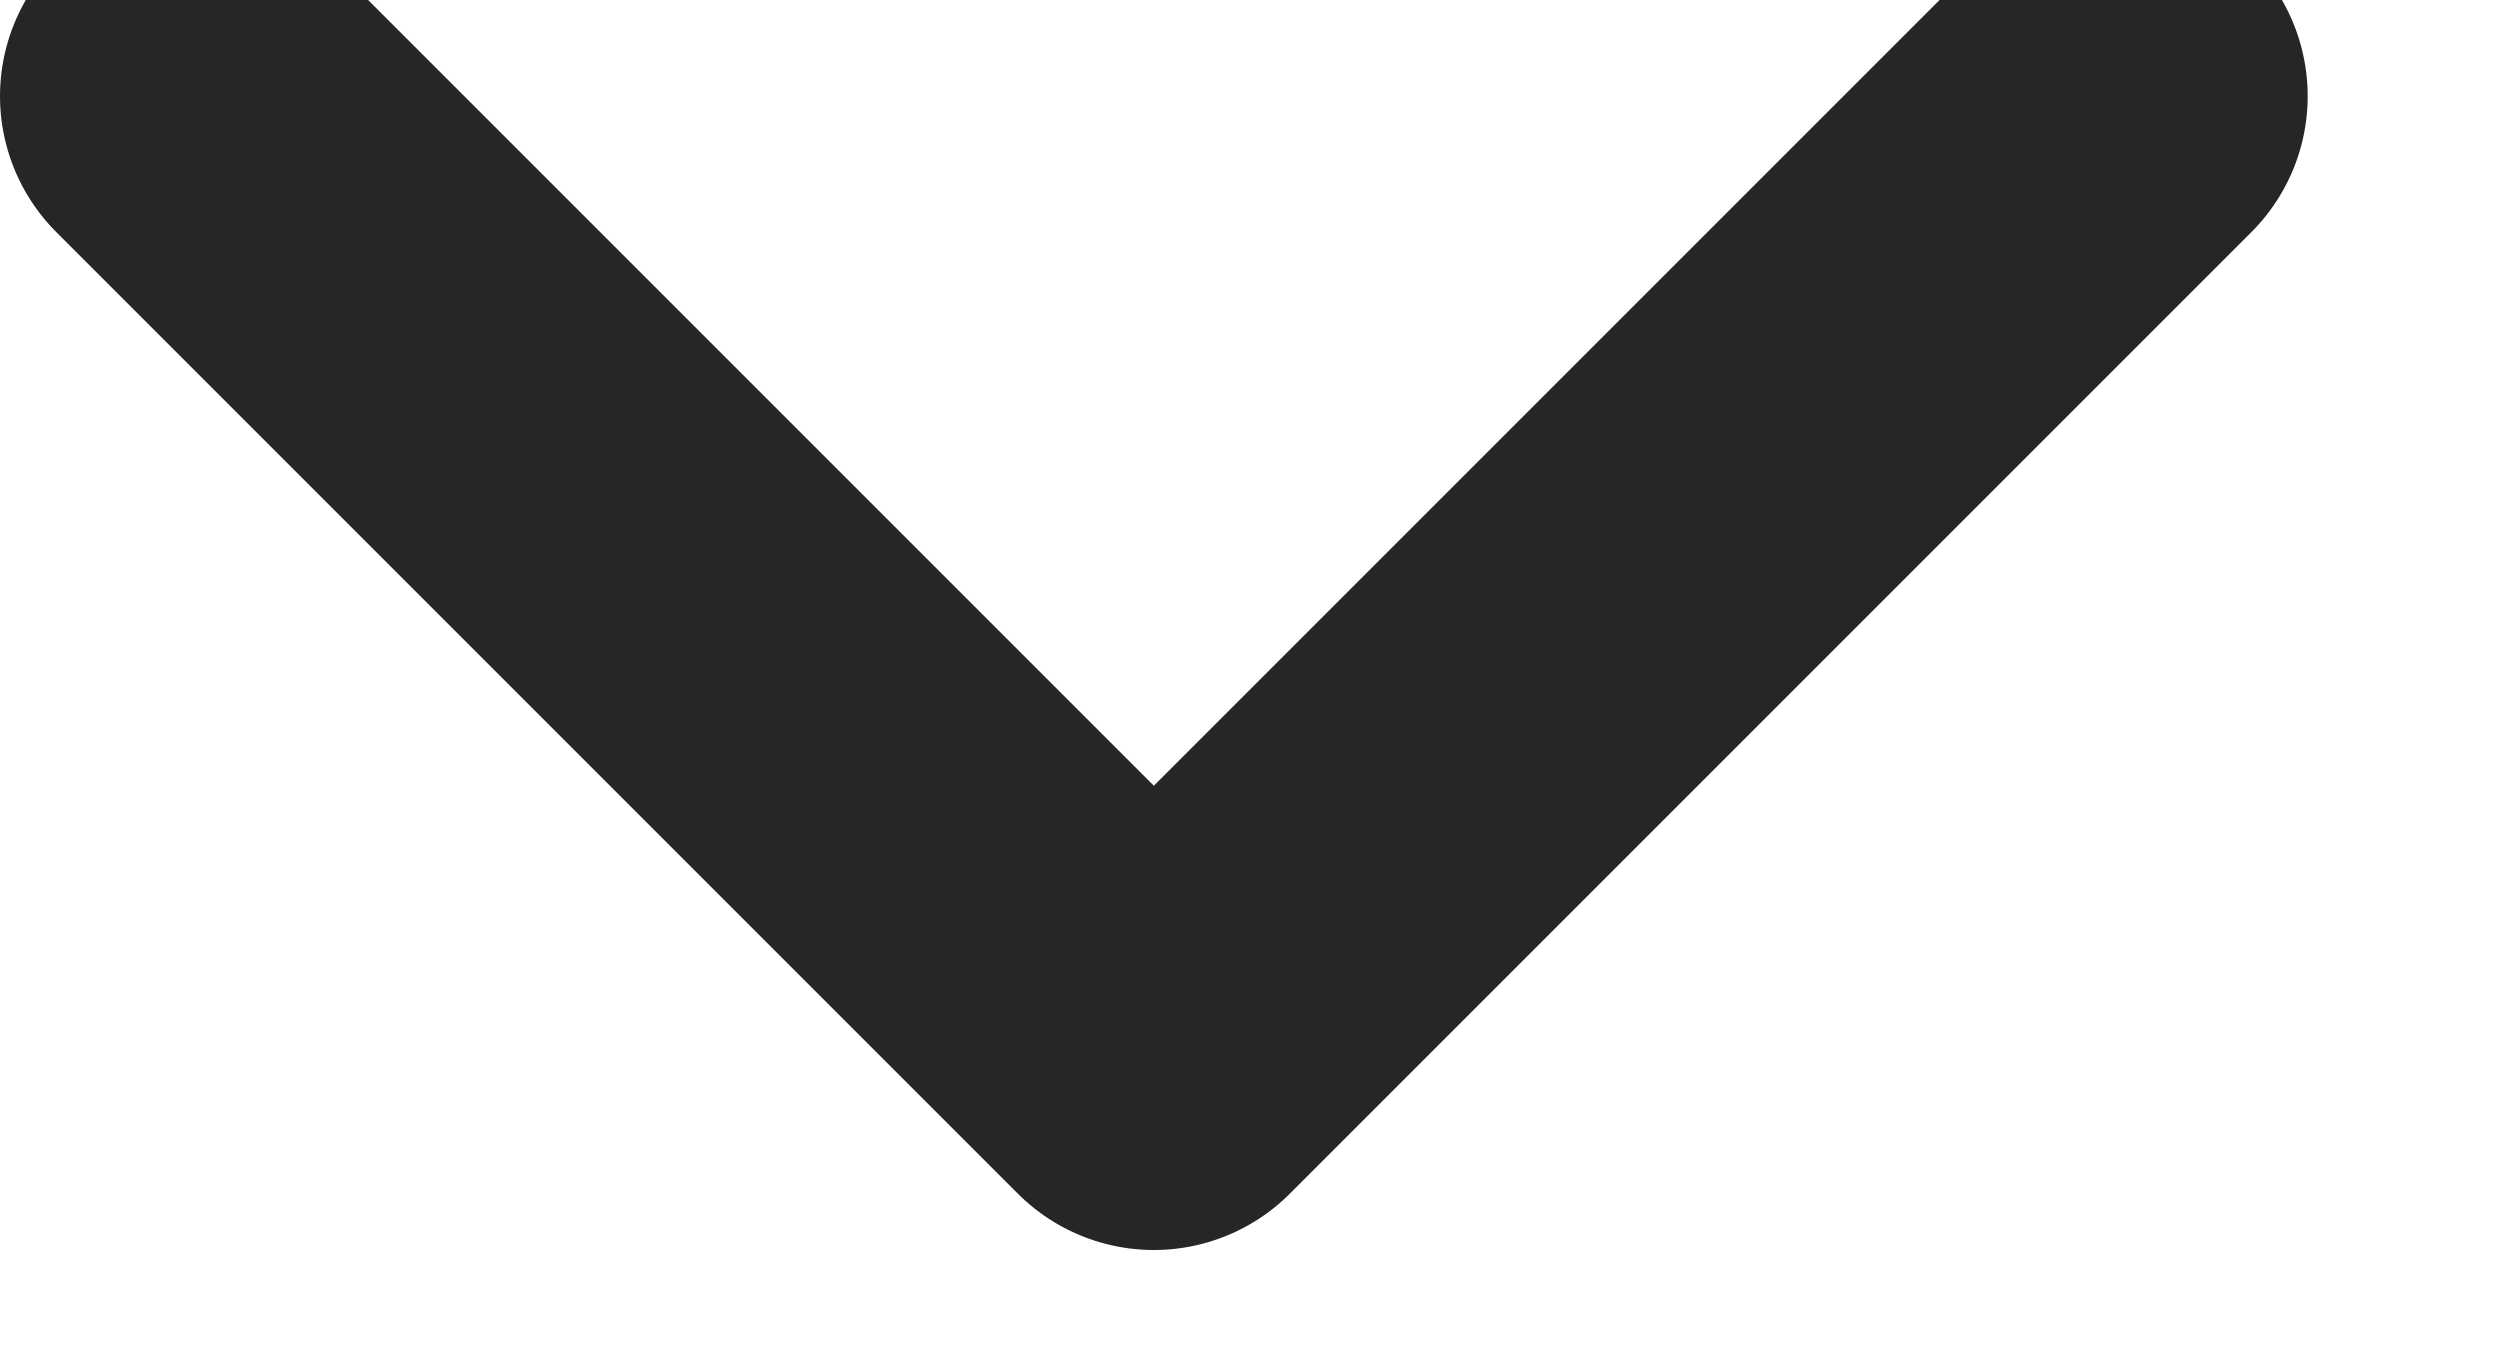 <svg width="13" height="7" viewBox="0 0 13 7" fill="none" xmlns="http://www.w3.org/2000/svg" xmlns:xlink="http://www.w3.org/1999/xlink">
	<desc>
			Created with Pixso.
	</desc>
	<defs/>
	<path id="Vector" d="M1 0.5L6 5.5L11 0.5" stroke="#262626" stroke-opacity="1" stroke-width="2" stroke-linejoin="round" stroke-linecap="round"/>
</svg>
